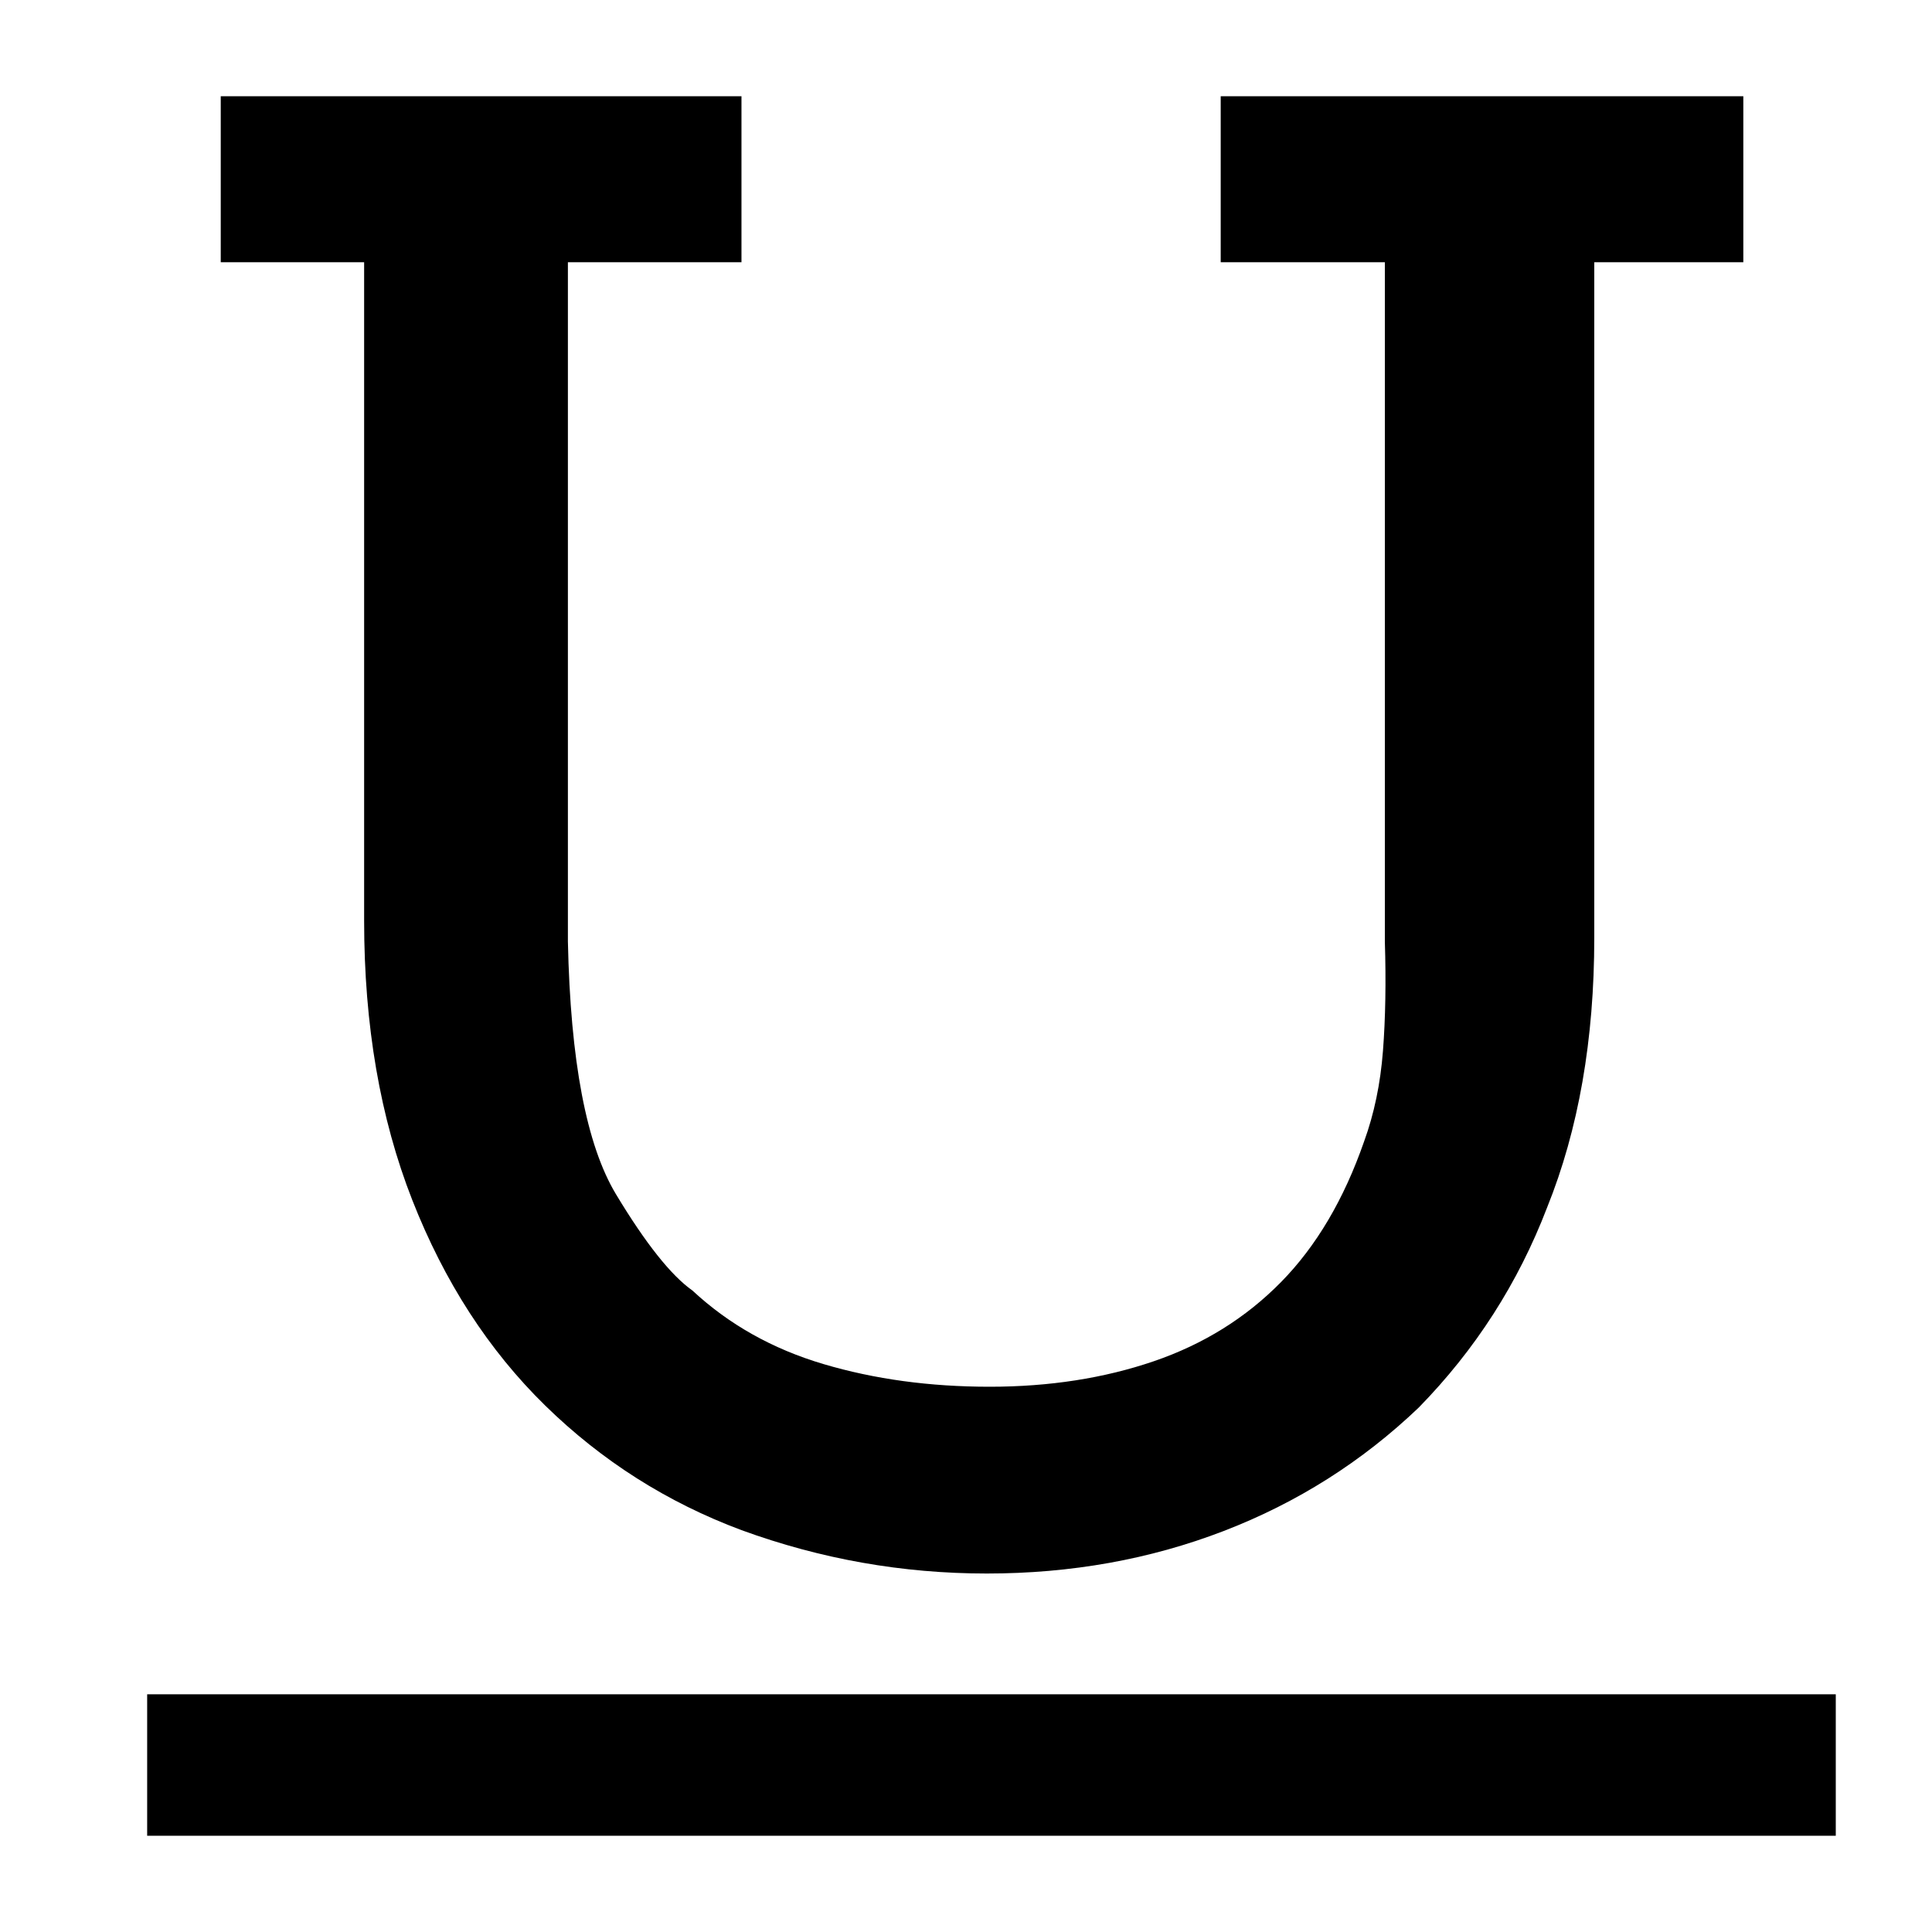 <?xml version="1.0" standalone="no"?>
<svg class="icon" viewBox="0 0 1024 1024" xmlns="http://www.w3.org/2000/svg">
    <path transform="translate(0, -128) rotate(180, 512 512)" glyph-name="text-underline" unicode="&#xe954;" d="M100 845h277v-88h-87v-360q-1 -32 1 -58t10 -48q16 -46 44 -74.5t67.5 -42t87 -13.5t88 12t69.5 39q17 12 40.5 51t25.5 134v360h-92v88h276v-88h-76v-349q0 -83 -25.5 -148t-70.5 -109t-104 -66q-63 -23 -130 -23t-125.5 22.5t-103.5 65.5q-45 46 -68 106 q-25 62 -25 143v358h-79v88zM946 -2v-75h-895v75h895z"/>
</svg>